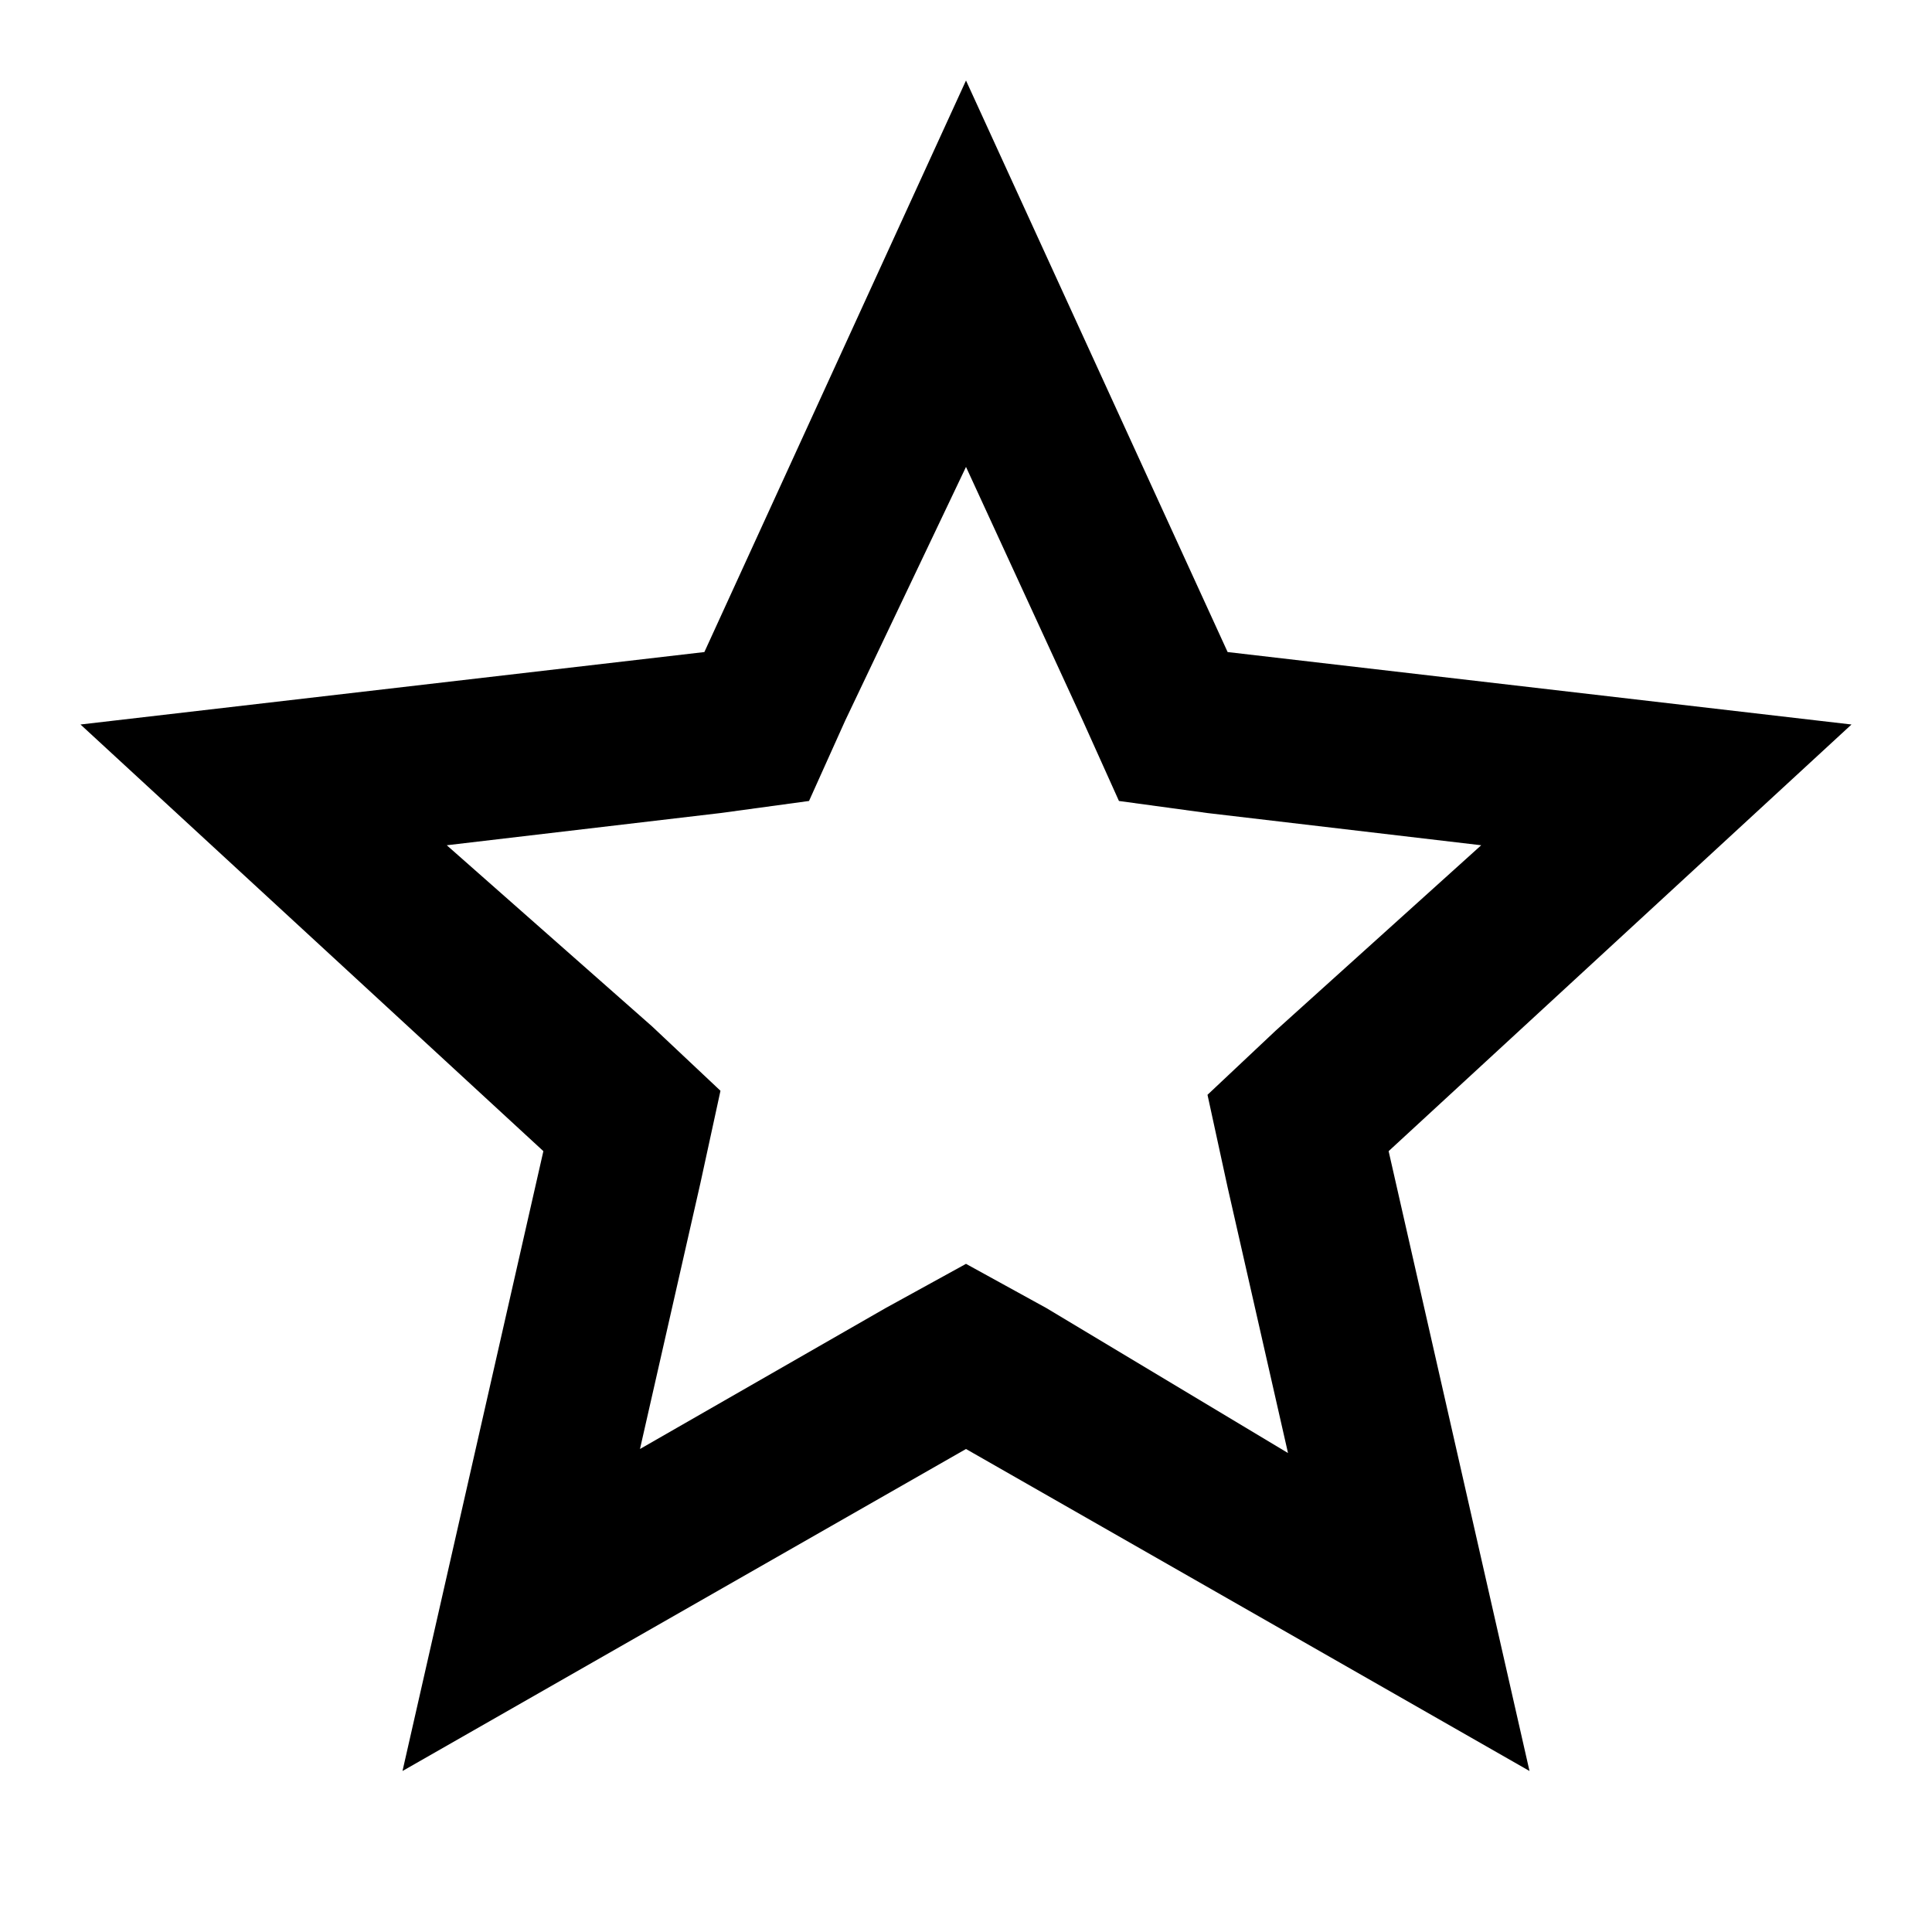 <svg viewBox="0 0 48 48" width="1em" height="1em">
    <path d="M24 11.6l2.9 6.3.9 2 2.2.3 6.8.8-5.1 4.6-1.7 1.6.5 2.3 1.5 6.6-6-3.6-2-1.1-2 1.1-6.1 3.5 1.5-6.6.5-2.3-1.7-1.6-5.1-4.5 6.8-.8 2.2-.3.9-2 3-6.3M24 2l-6.5 14.2L2 18l11.5 10.6L10 44l14-8 14 8-3.5-15.4L46 18l-15.5-1.8L24 2z" />
</svg>
